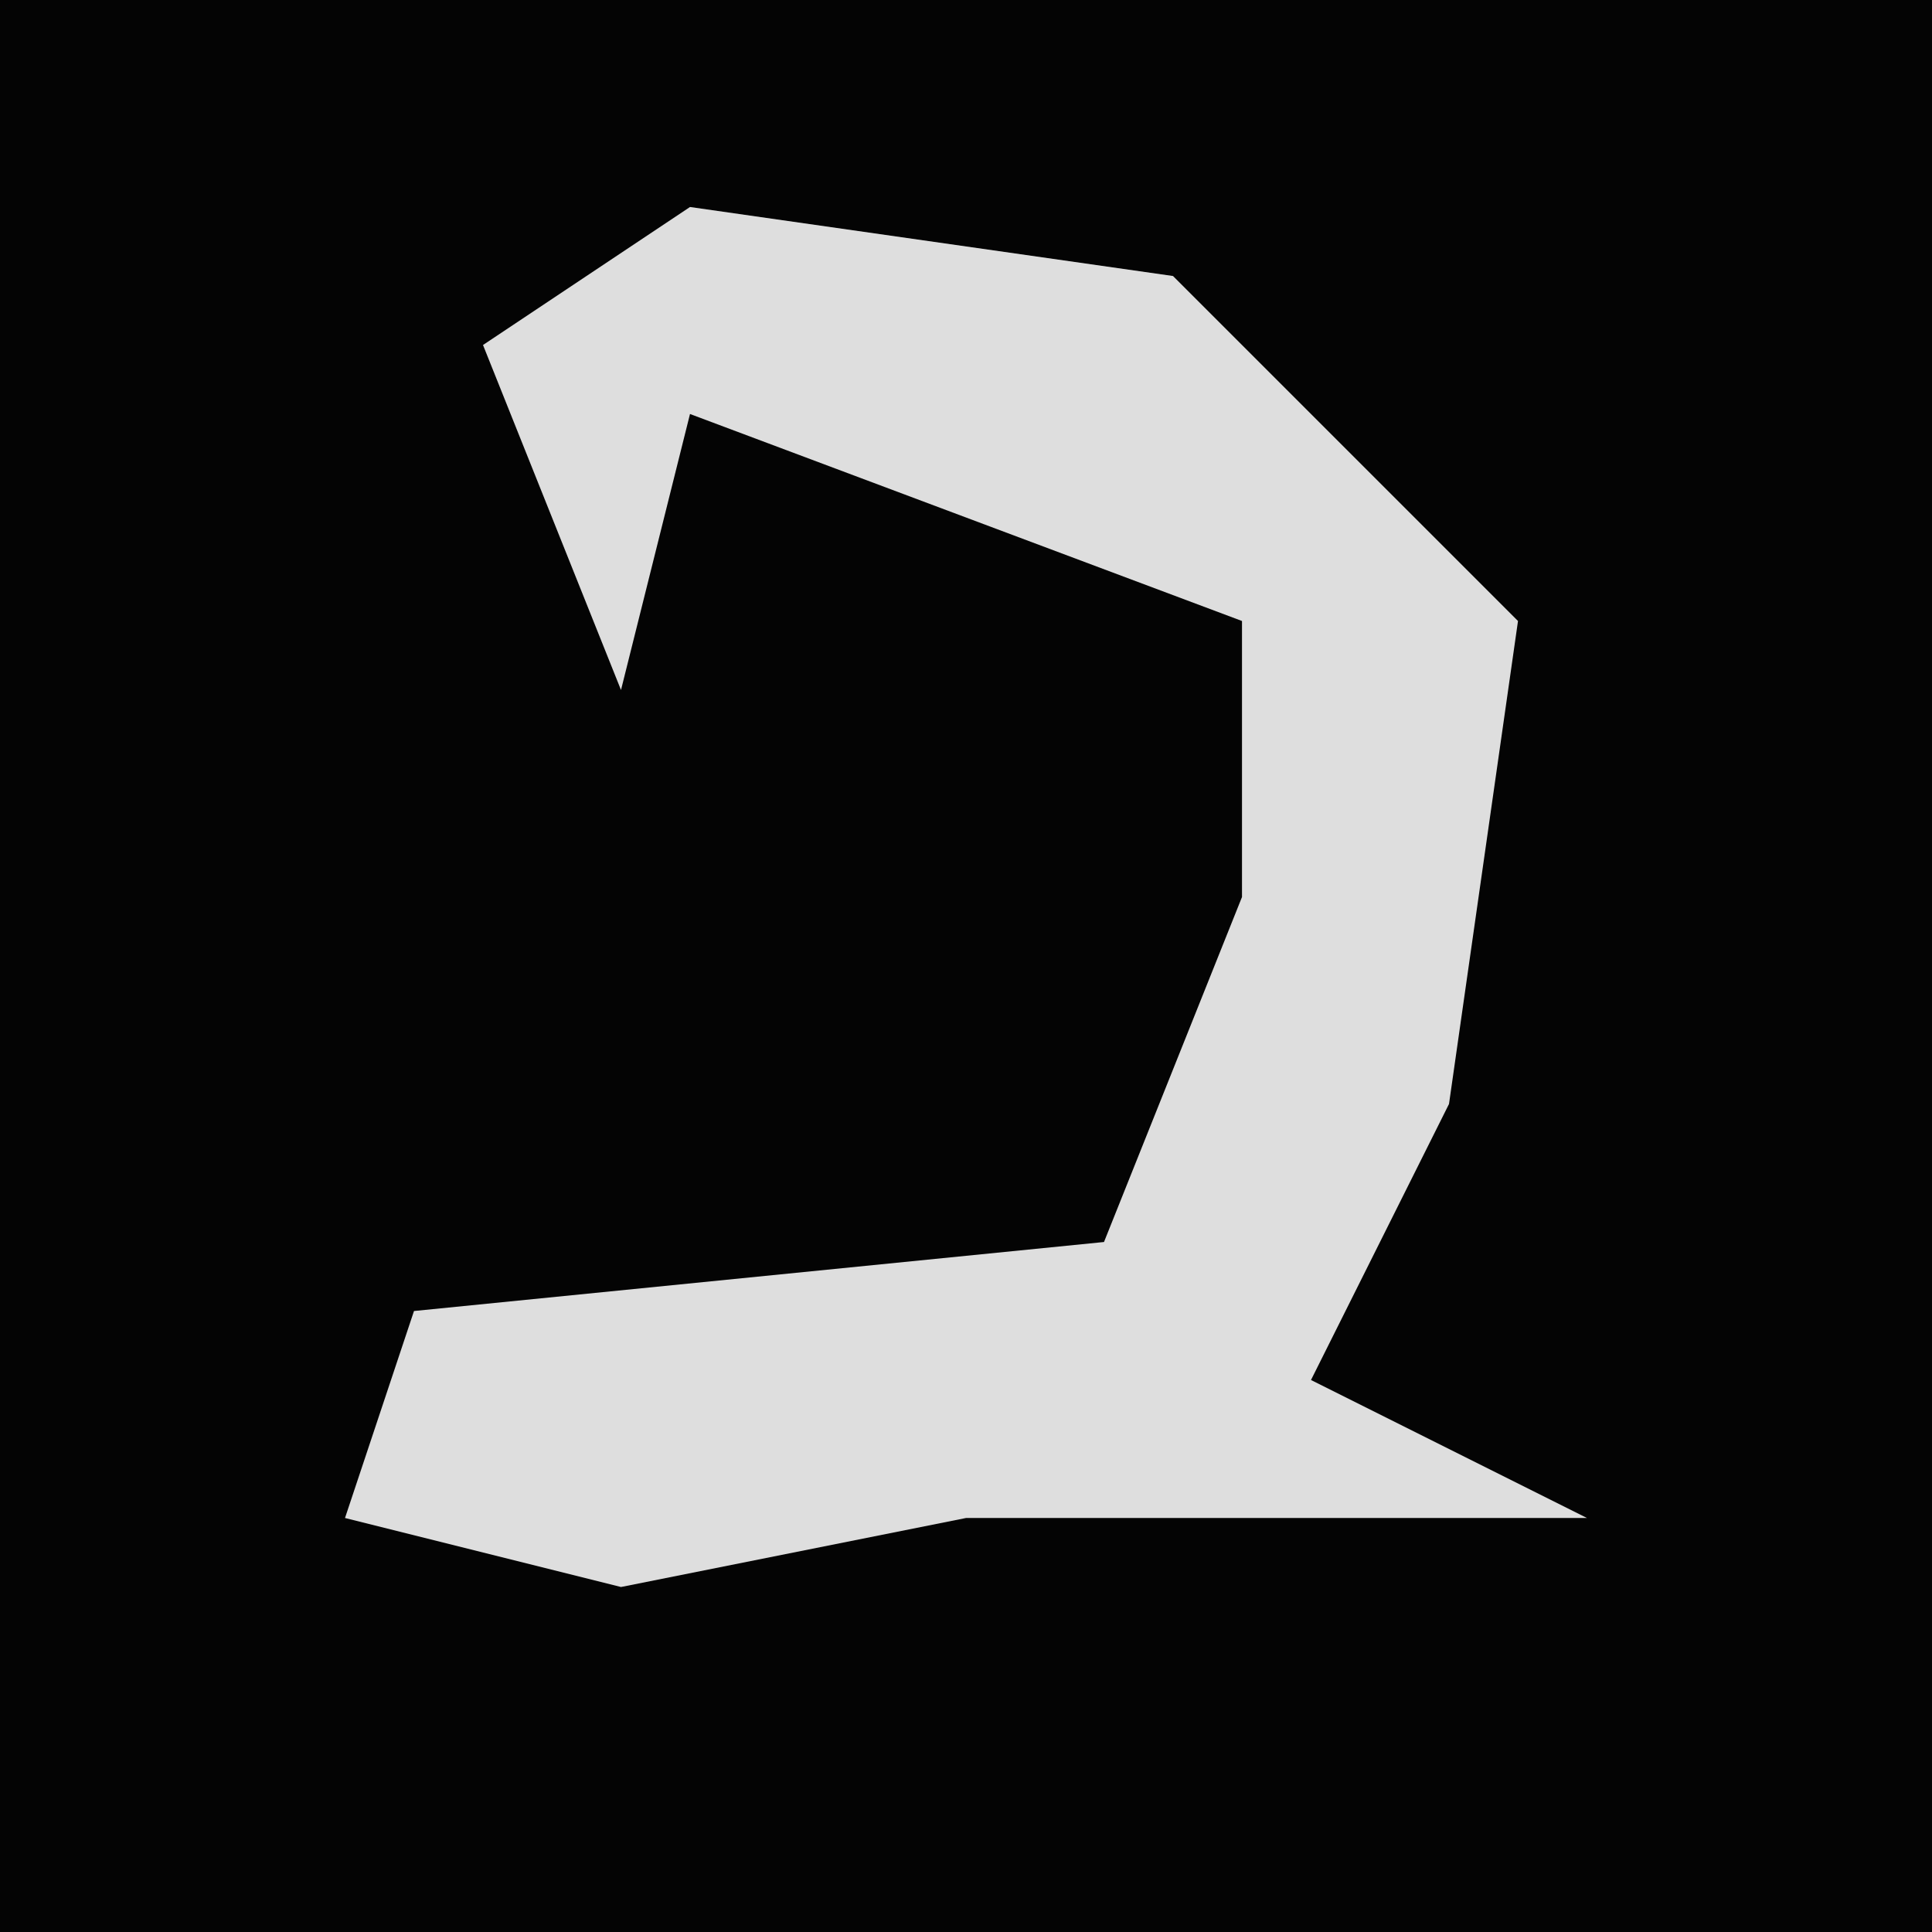 <?xml version="1.0" encoding="UTF-8"?>
<svg version="1.1" xmlns="http://www.w3.org/2000/svg" width="28" height="28">
<path d="M0,0 L28,0 L28,28 L0,28 Z " fill="#040404" transform="translate(0,0)"/>
<path d="M0,0 L7,1 L12,6 L11,13 L9,17 L13,19 L4,19 L-1,20 L-5,19 L-4,16 L6,15 L8,10 L8,6 L0,3 L-1,7 L-3,2 Z " fill="#DEDEDE" transform="translate(10,3)"/>
</svg>
